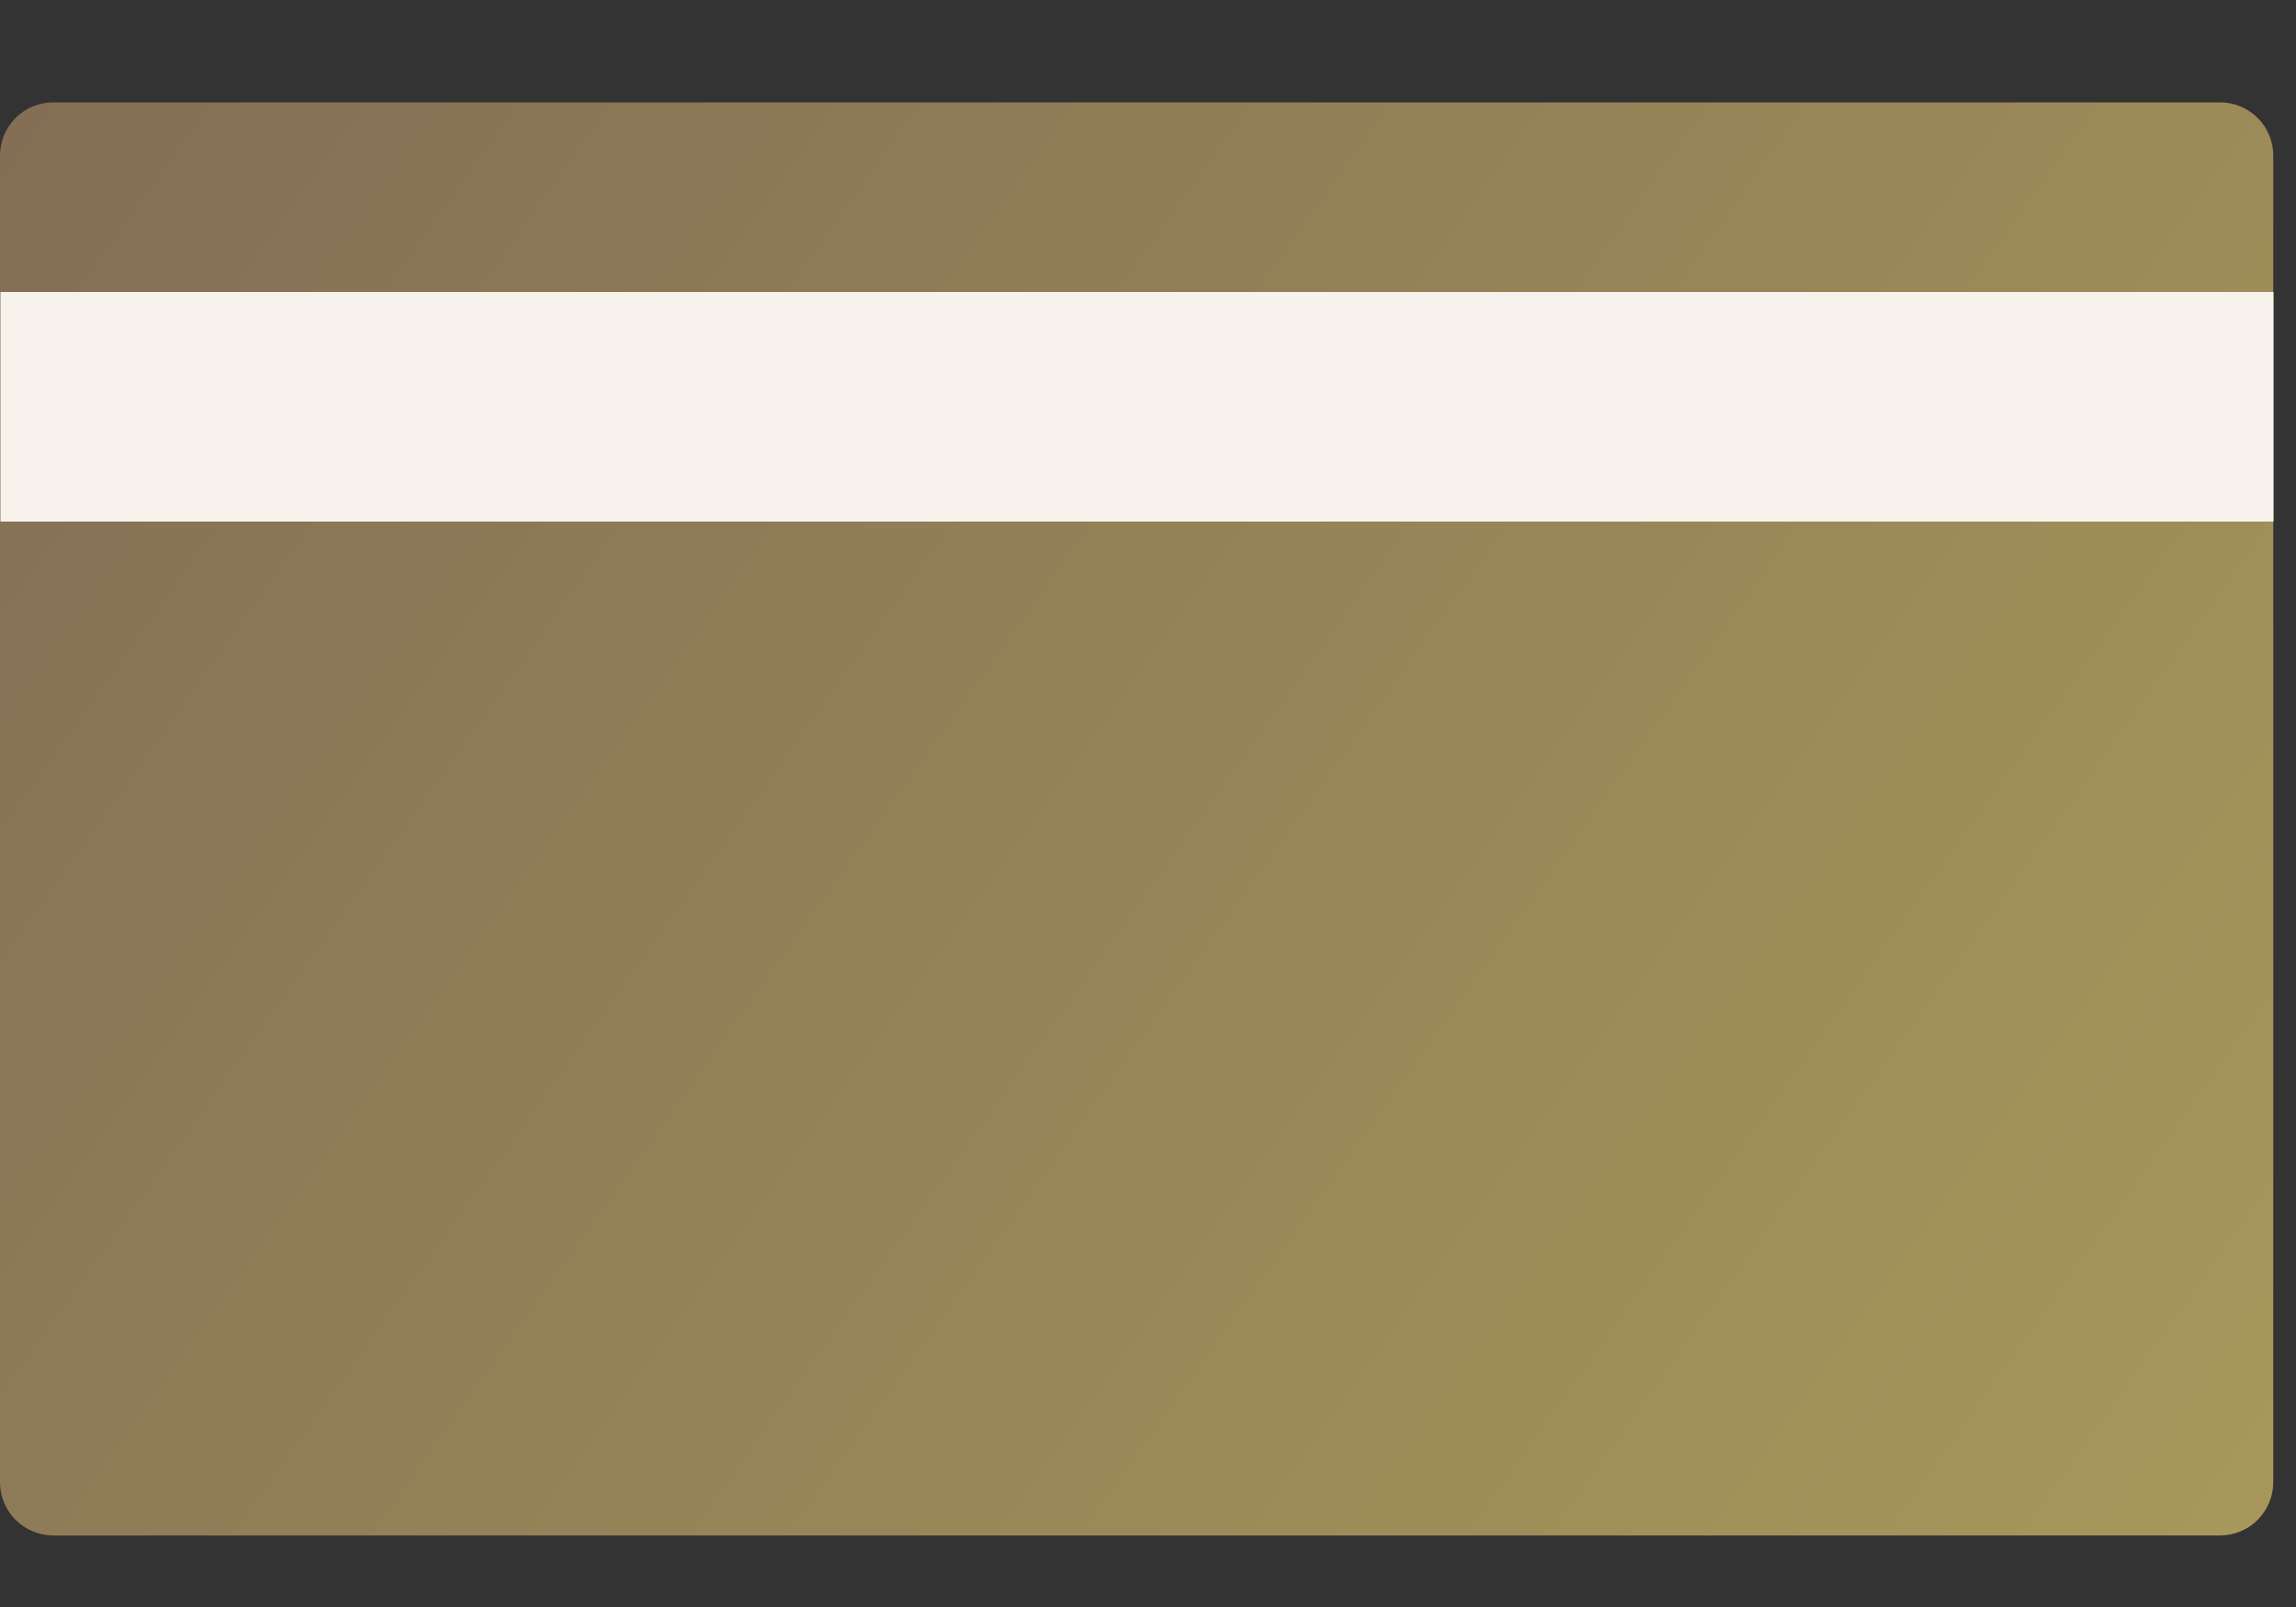 <svg width="20" height="14" viewBox="0 0 20 14" fill="none" xmlns="http://www.w3.org/2000/svg">
<rect x="0" y="0" width="20" height="14" fill="#333333" stroke="none"/>
<path d="M19.34 13.377H0.463C0.34 13.376 0.223 13.328 0.136 13.241C0.049 13.154 0 13.036 0 12.914V1.352C0.001 1.229 0.05 1.113 0.137 1.026C0.224 0.94 0.341 0.892 0.463 0.892H19.34C19.462 0.892 19.579 0.941 19.665 1.027C19.752 1.113 19.801 1.23 19.802 1.352V12.912C19.802 13.034 19.754 13.152 19.667 13.24C19.581 13.327 19.463 13.376 19.34 13.377Z" fill="url(#paint0_linear_182_7959)"/>
<path d="M0.004 3.544H19.804" stroke="#F7F2EC" stroke-width="2"/>
<defs>
<linearGradient id="paint0_linear_182_7959" x1="-0.302" y1="1.481" x2="24.682" y2="19.261" gradientUnits="userSpaceOnUse">
<stop stop-color="#846E55"/>
<stop offset="1" stop-color="#B3A55C"/>
</linearGradient>
</defs>
</svg>
